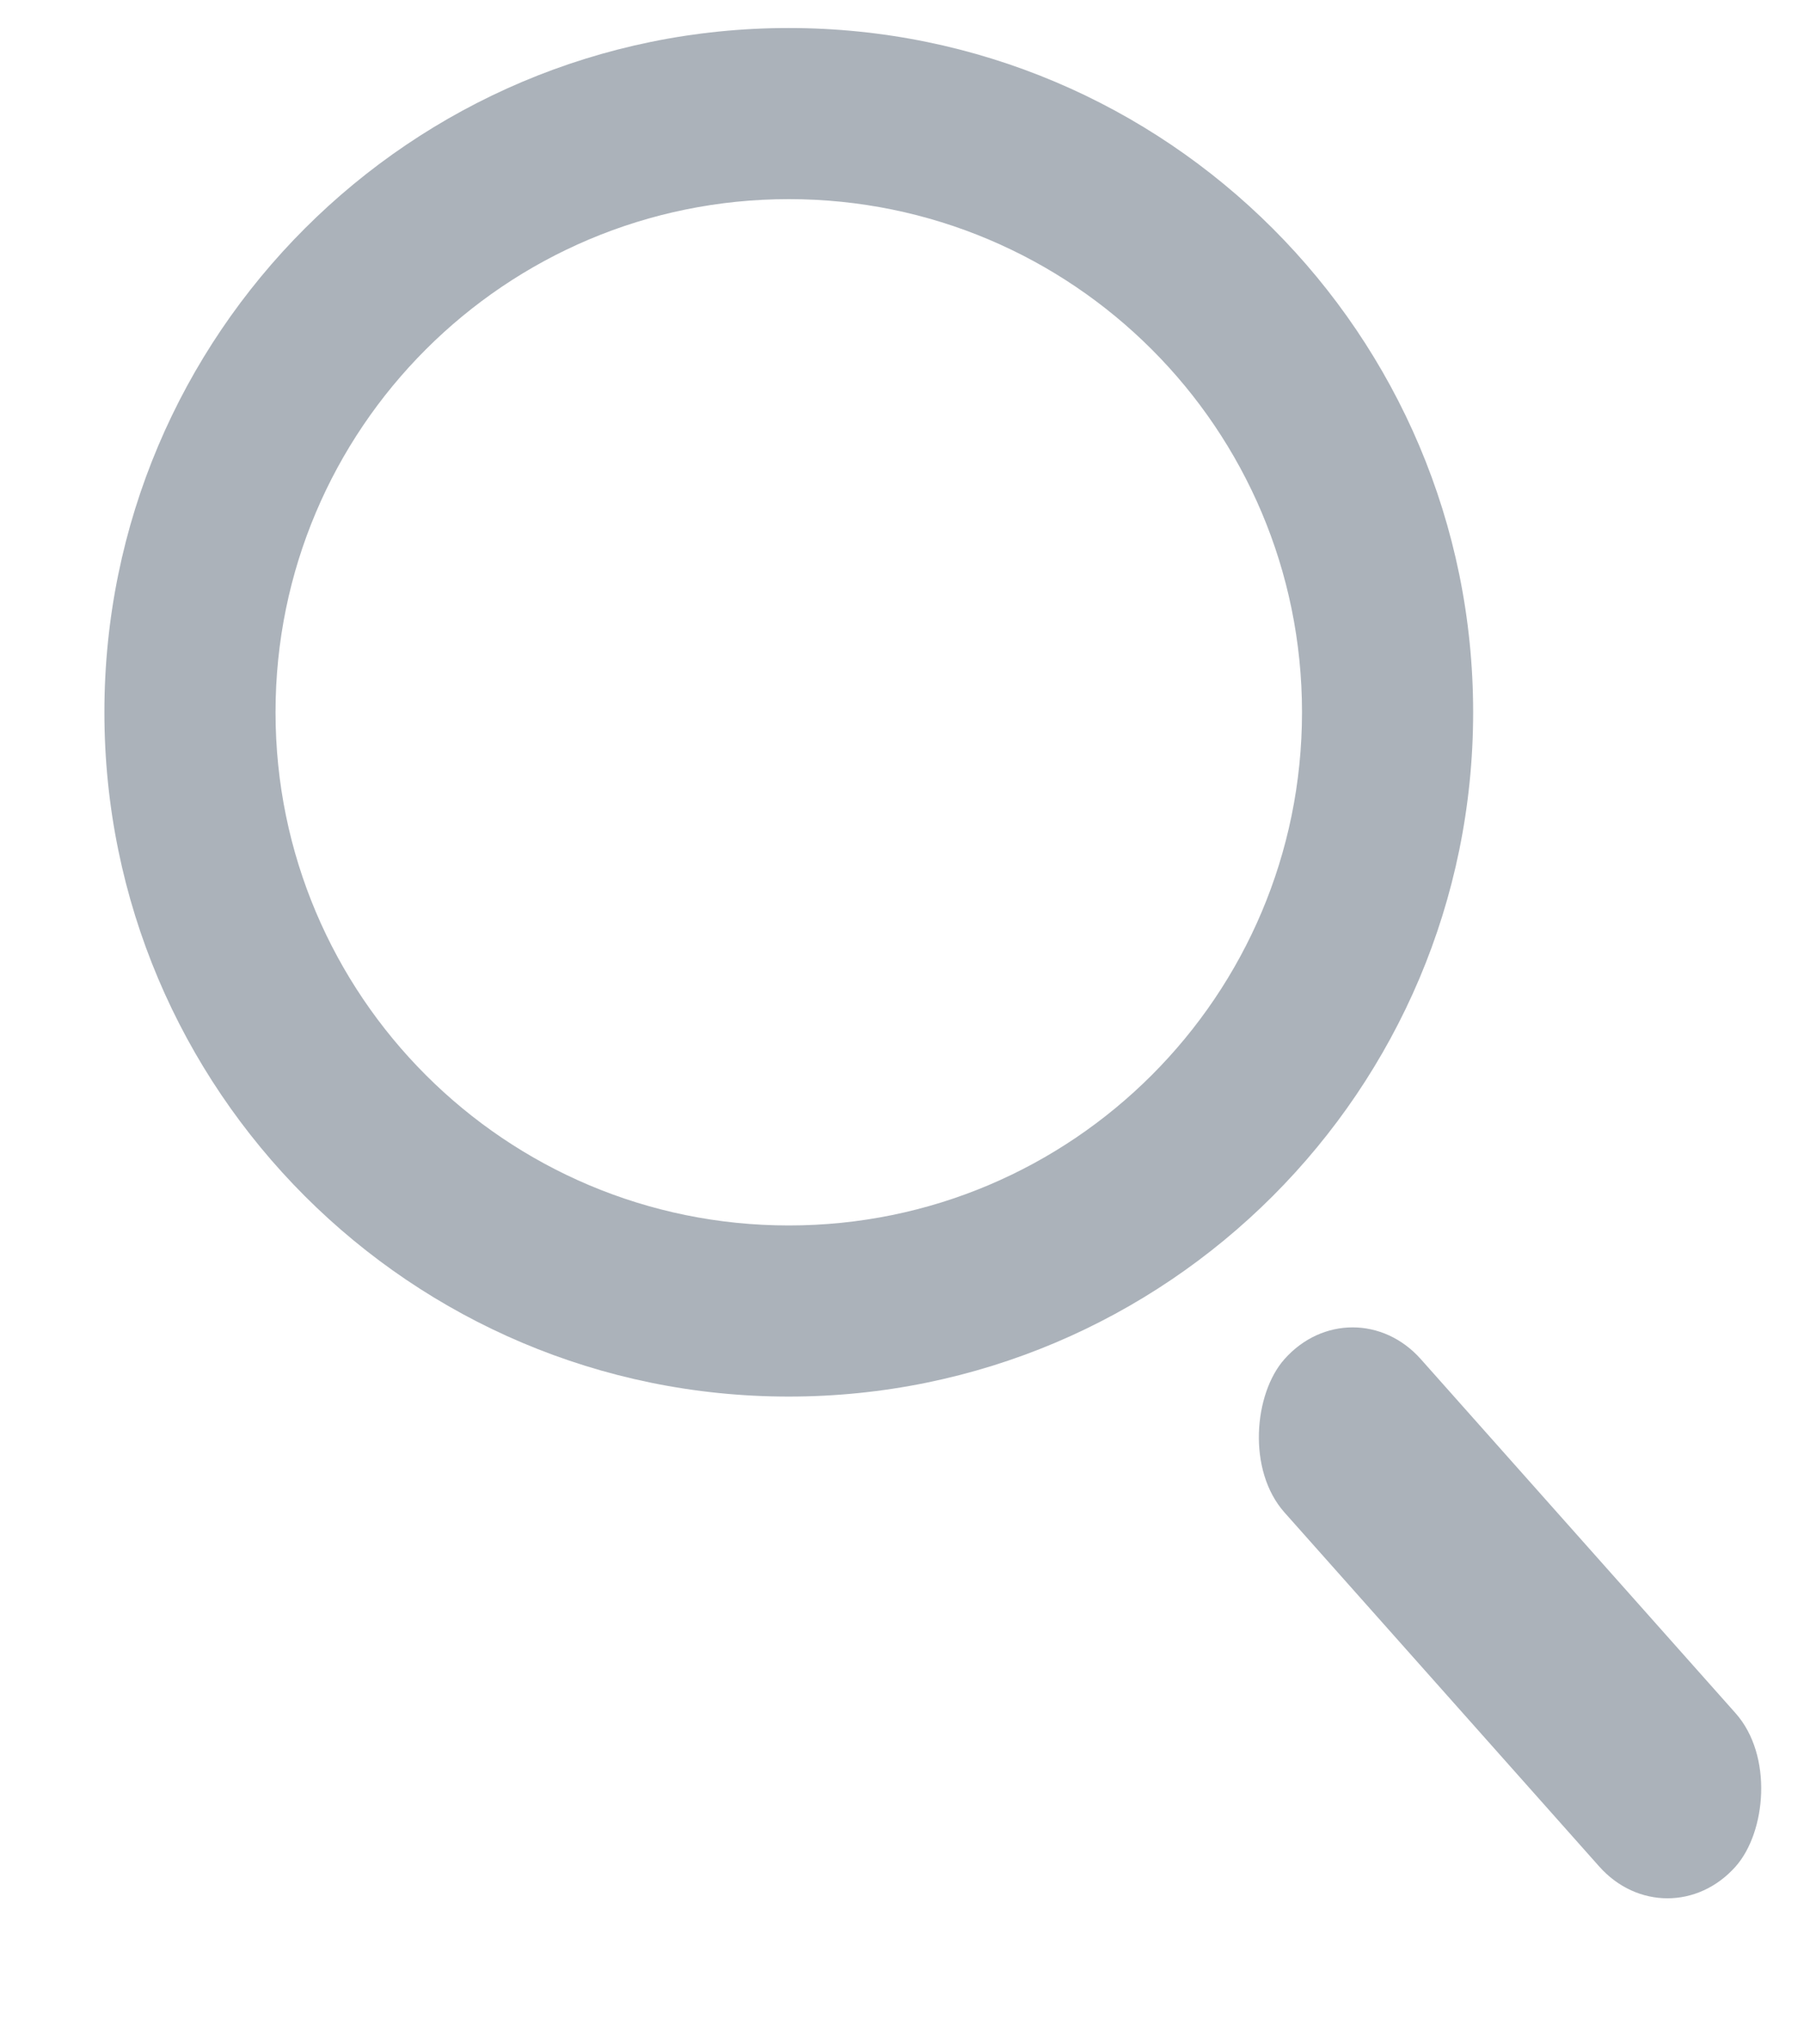 <svg width="15" height="17" viewBox="0 0 15 17" fill="none" xmlns="http://www.w3.org/2000/svg">
<path fill-rule="evenodd" clip-rule="evenodd" d="M6.558 11.614C9.701 11.614 12.249 9.066 12.249 5.923C12.249 2.781 9.701 0.233 6.558 0.233C3.416 0.233 0.868 2.781 0.868 5.923C0.868 9.066 3.416 11.614 6.558 11.614ZM6.559 10.191C8.916 10.191 10.826 8.28 10.826 5.923C10.826 3.566 8.916 1.656 6.559 1.656C4.202 1.656 2.291 3.566 2.291 5.923C2.291 8.28 4.202 10.191 6.559 10.191Z" fill="#ABB2BA"/>
<rect width="5.649" height="1.707" rx="0.854" transform="matrix(0.664 0.747 -0.664 0.747 11.247 10.665)" fill="#ABB2BA"/>
</svg>
